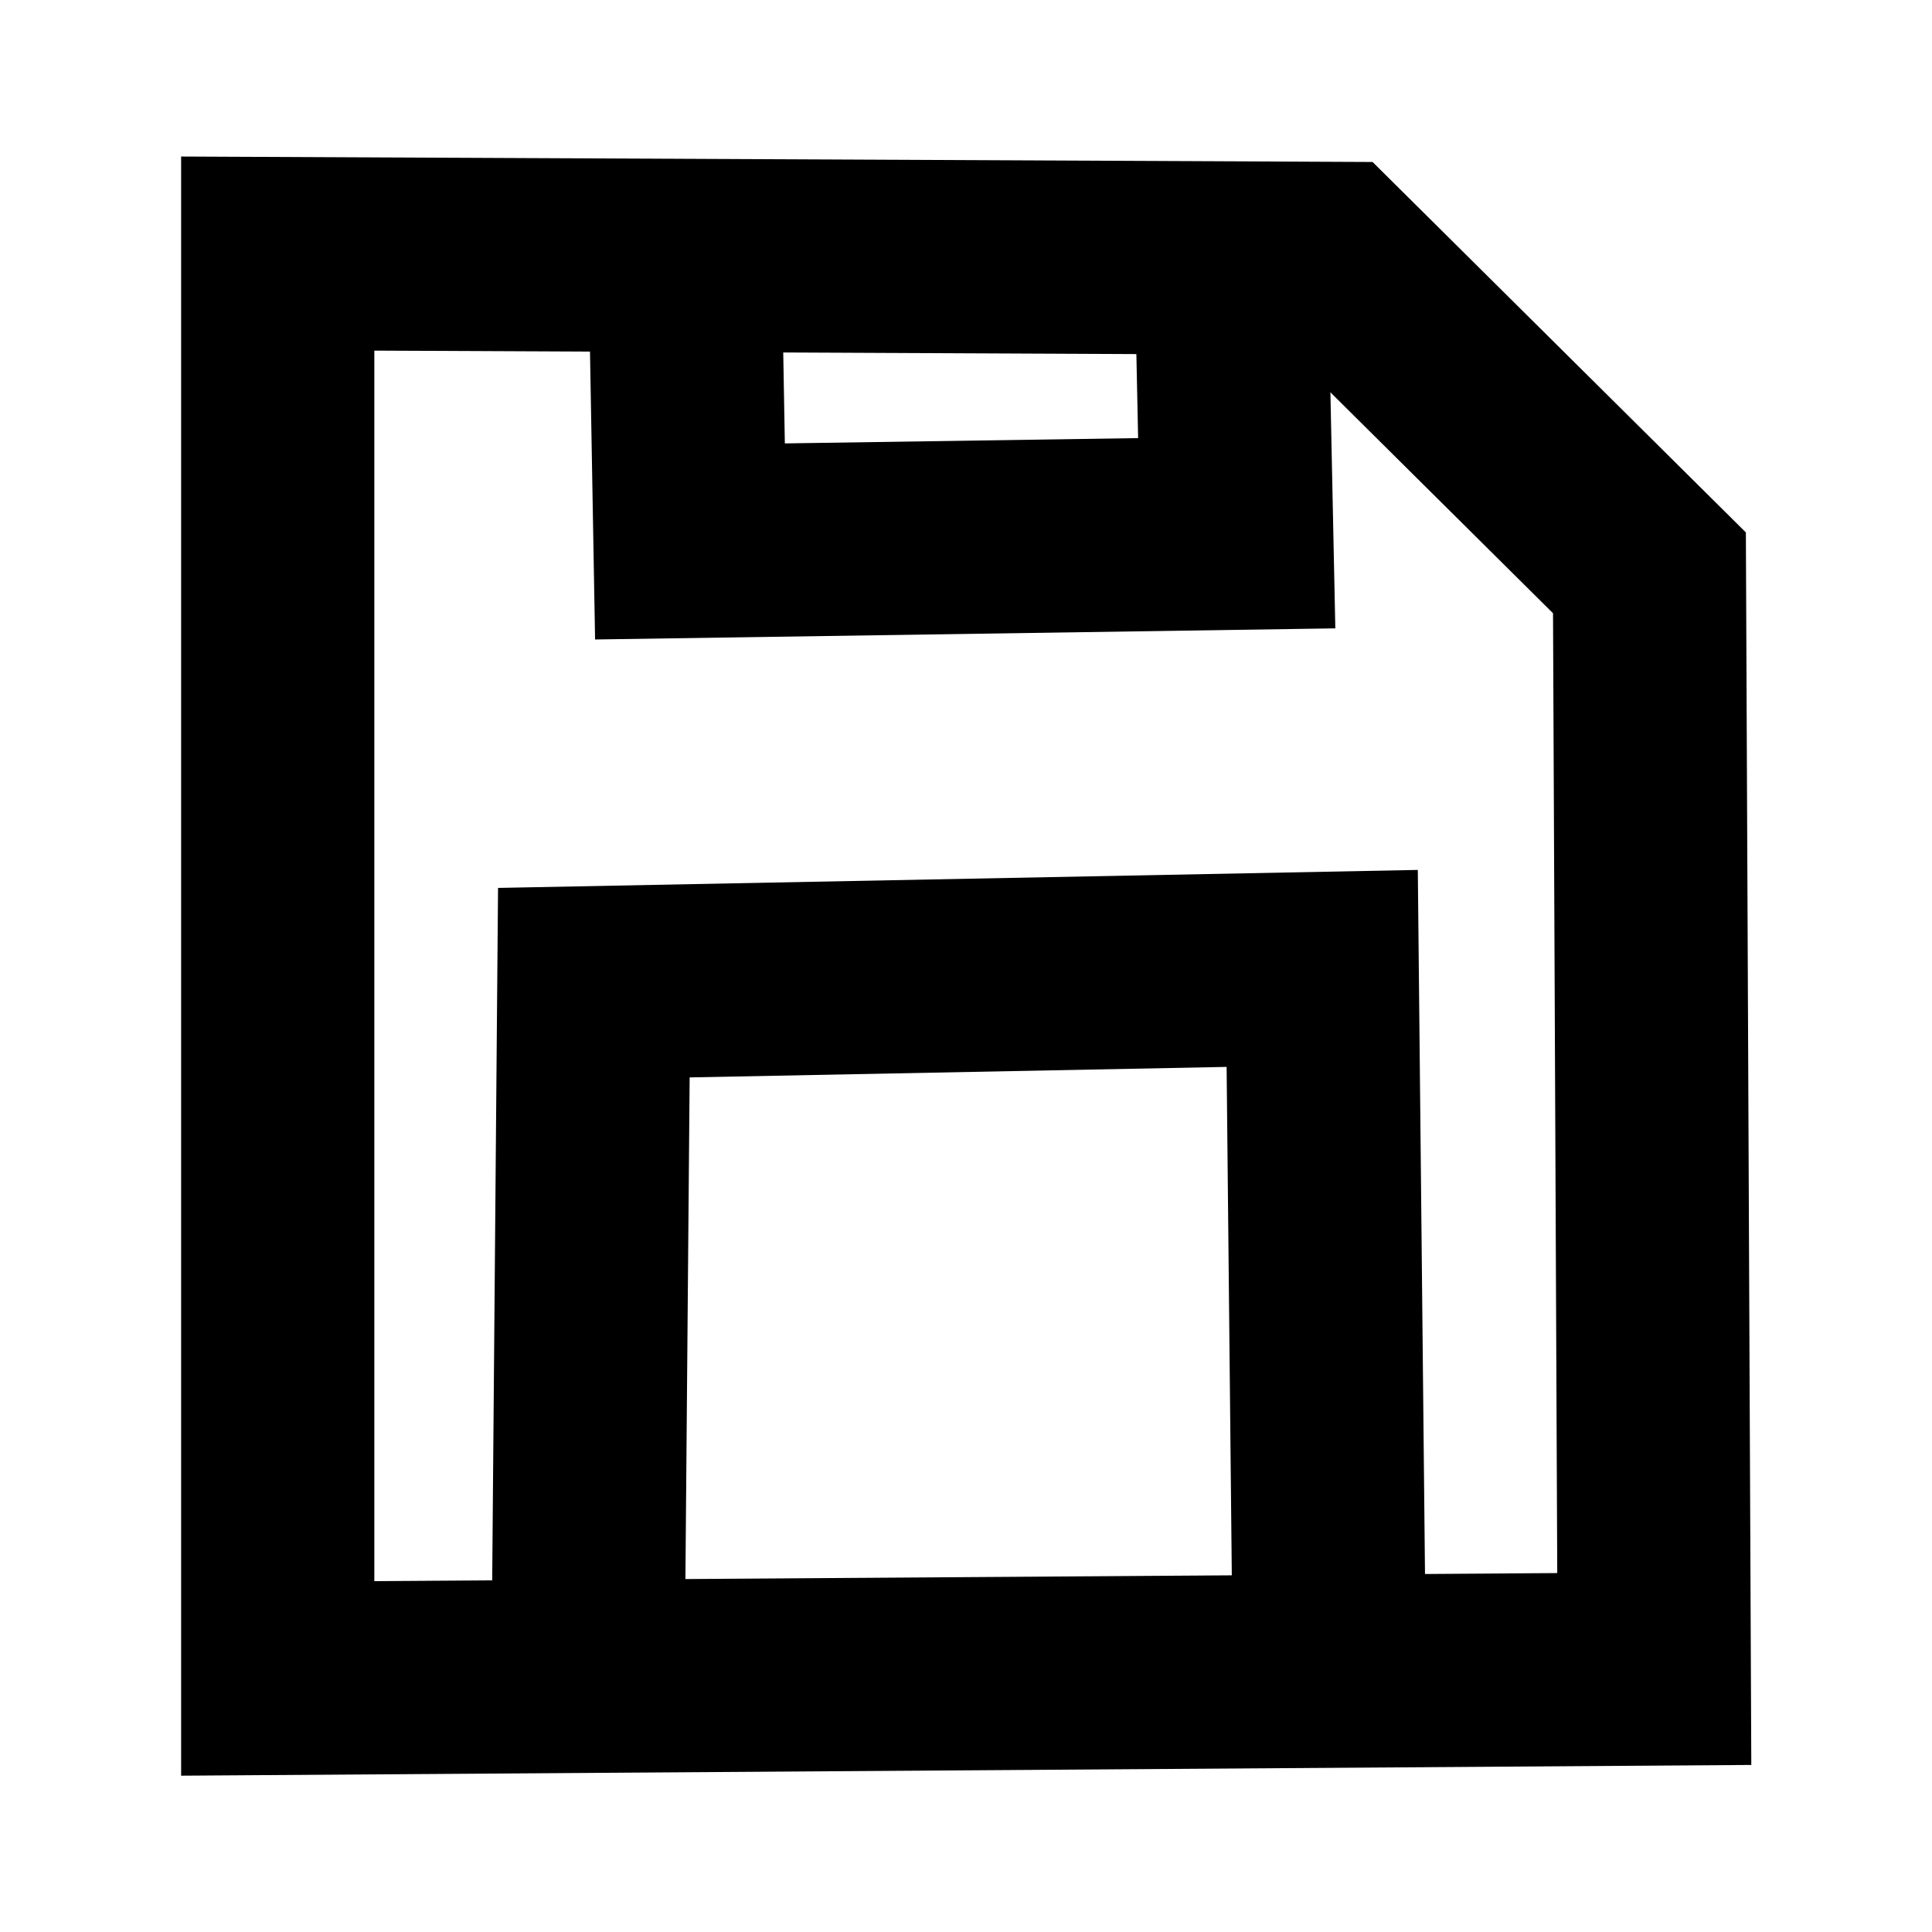<?xml version="1.0" encoding="UTF-8"?><svg id="Layer_3" xmlns="http://www.w3.org/2000/svg" viewBox="0 0 80 80"><defs><style>.cls-1{fill:none;stroke:#000;stroke-miterlimit:10;stroke-width:8px;}</style></defs><polygon class="cls-1" points="11.5 10.5 11.5 69.5 68.5 69.11 68.3 23.72 55.18 10.7 11.5 10.5"/><polyline class="cls-1" points="51.01 12.47 51.21 22.08 28.57 22.42 28.4 12.81"/><polyline class="cls-1" points="24.35 69.08 24.59 40.69 54.75 40.1 55.04 68.51"/></svg>